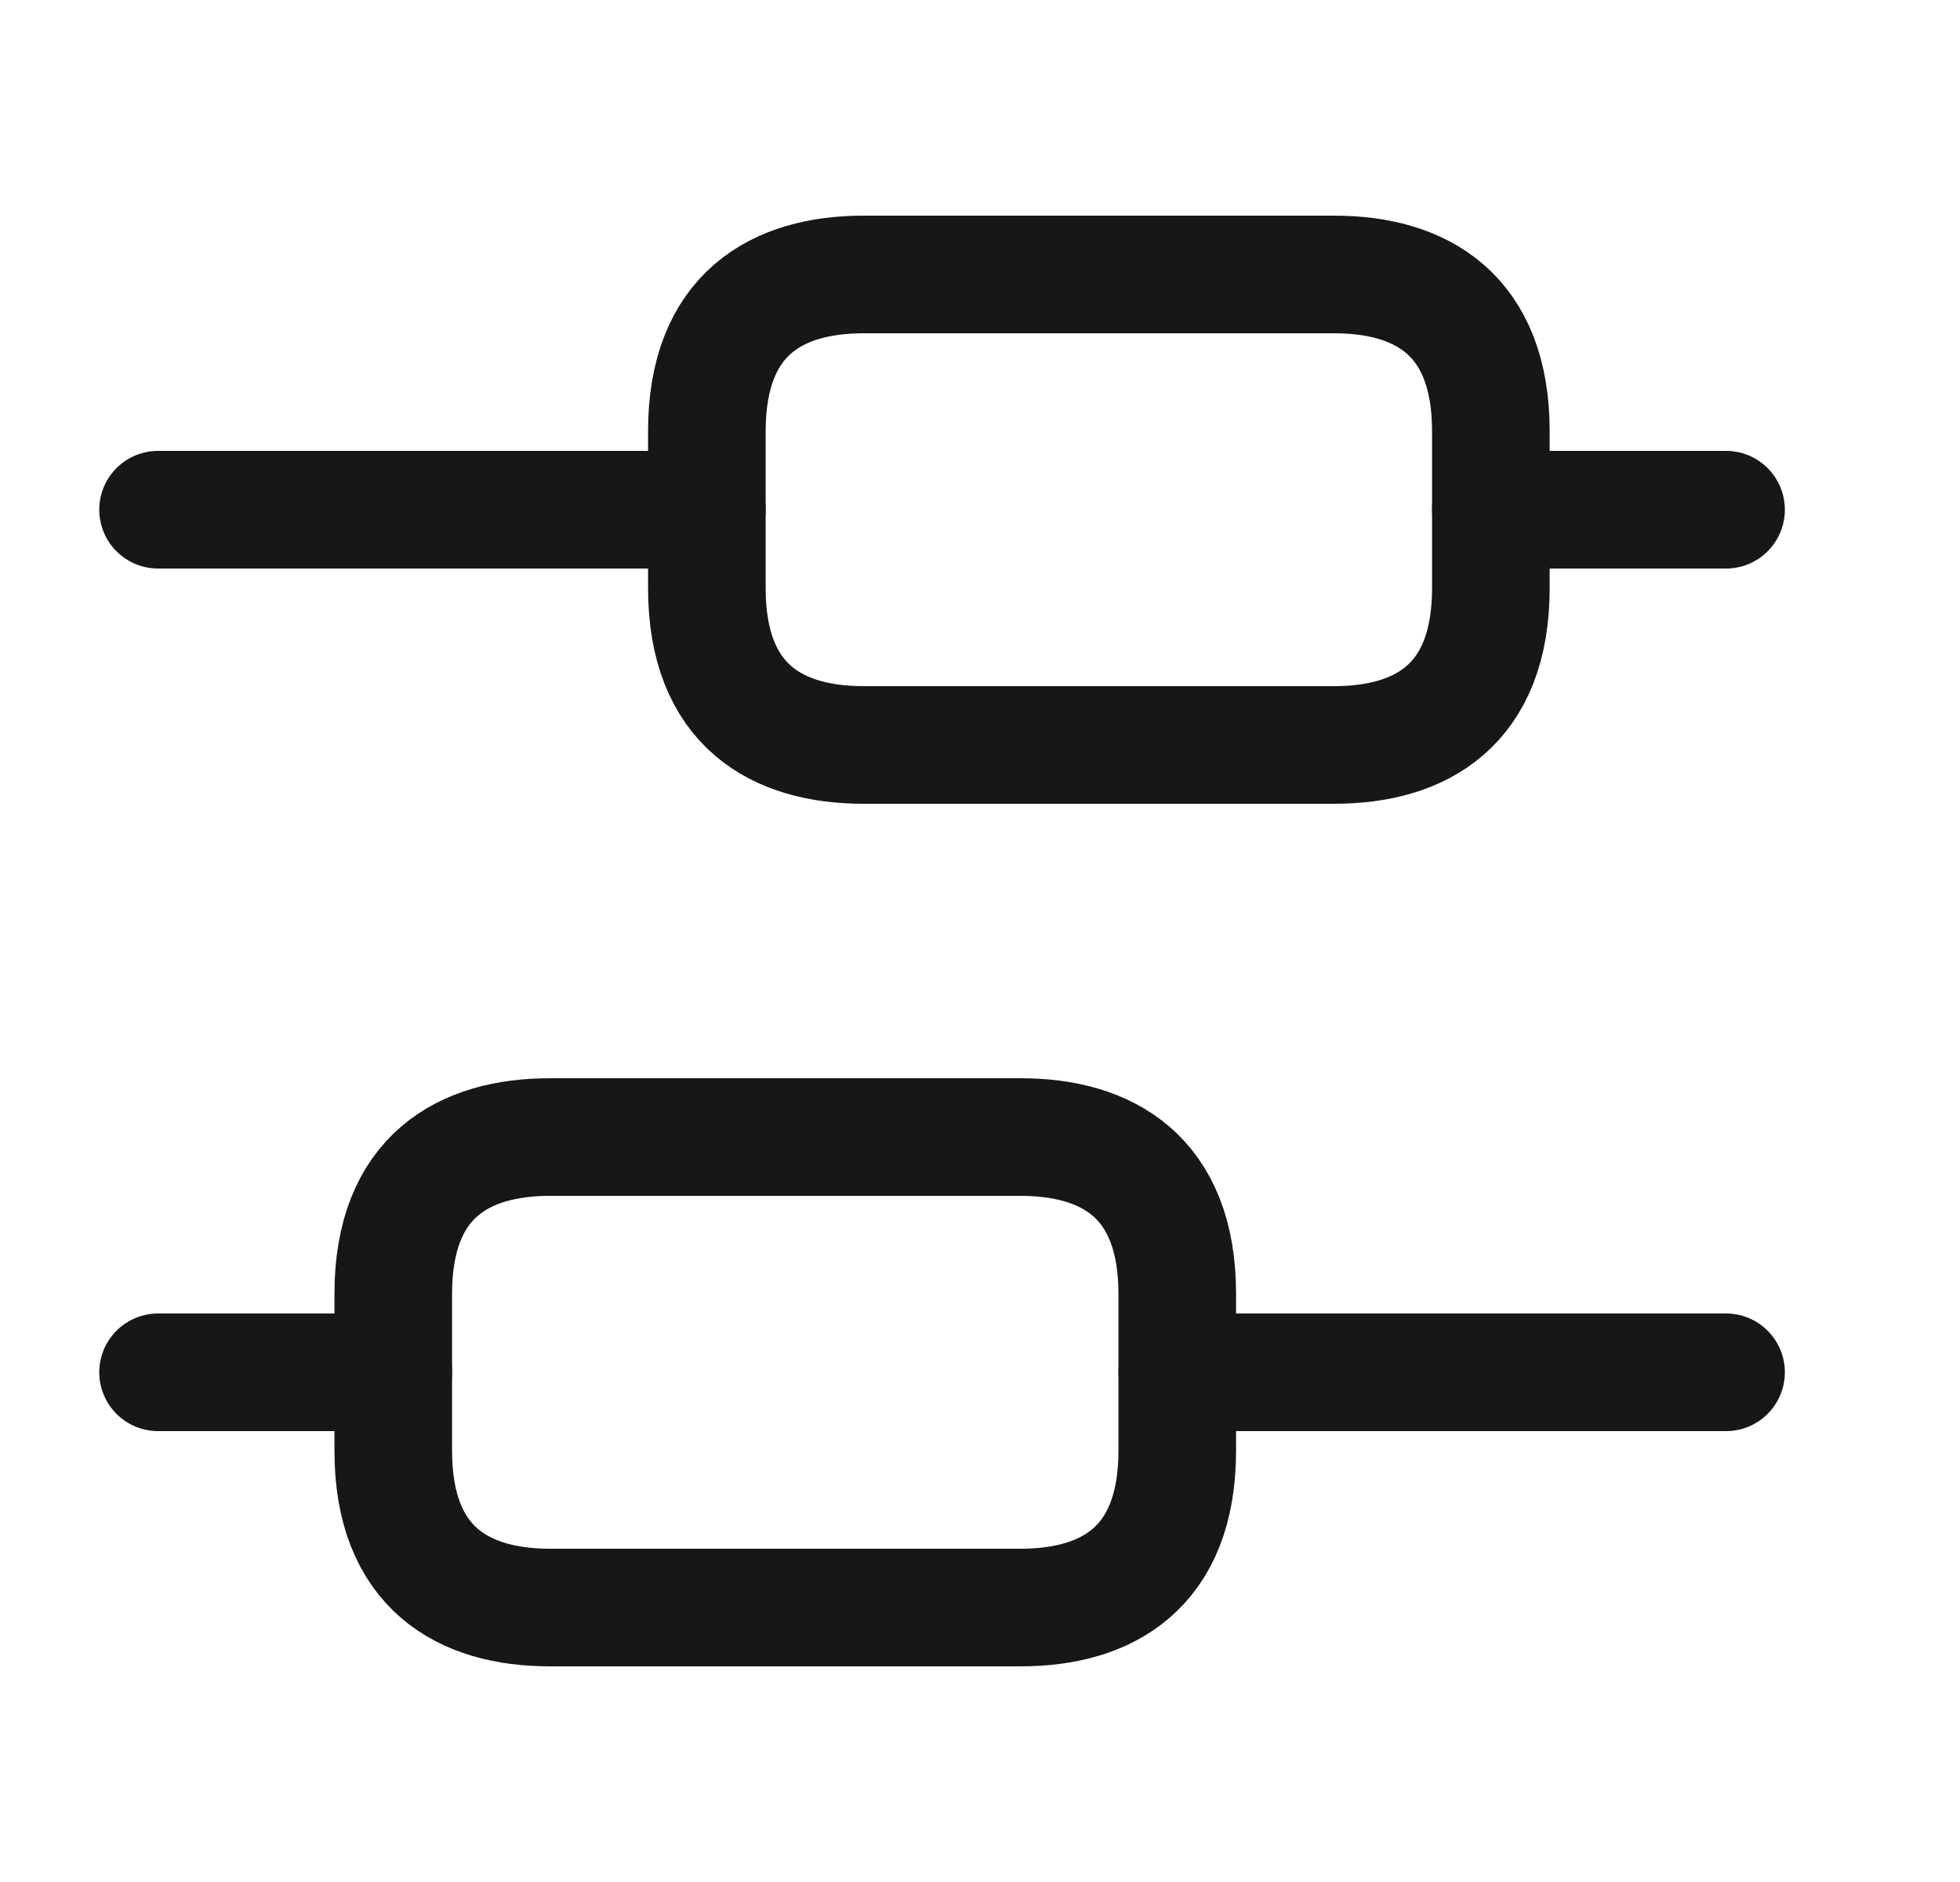 <svg width="25" height="24" viewBox="0 0 25 24" fill="none" xmlns="http://www.w3.org/2000/svg">
<path d="M22.016 17.5H15.016" stroke="#171717" stroke-width="1.5" stroke-miterlimit="10" stroke-linecap="round" stroke-linejoin="round"/>
<path d="M5.016 17.5H2.016" stroke="#171717" stroke-width="1.5" stroke-miterlimit="10" stroke-linecap="round" stroke-linejoin="round"/>
<path d="M22.016 6.5H19.016" stroke="#171717" stroke-width="1.5" stroke-miterlimit="10" stroke-linecap="round" stroke-linejoin="round"/>
<path d="M9.016 6.5H2.016" stroke="#171717" stroke-width="1.5" stroke-miterlimit="10" stroke-linecap="round" stroke-linejoin="round"/>
<path d="M7.016 14.5H13.016C14.116 14.5 15.016 15 15.016 16.5V18.5C15.016 20 14.116 20.5 13.016 20.5H7.016C5.916 20.5 5.016 20 5.016 18.5V16.5C5.016 15 5.916 14.5 7.016 14.5Z" stroke="#171717" stroke-width="1.5" stroke-miterlimit="10" stroke-linecap="round" stroke-linejoin="round"/>
<path d="M11.016 3.5H17.016C18.116 3.5 19.016 4 19.016 5.5V7.5C19.016 9 18.116 9.5 17.016 9.5H11.016C9.916 9.5 9.016 9 9.016 7.5V5.5C9.016 4 9.916 3.5 11.016 3.5Z" stroke="#171717" stroke-width="1.5" stroke-miterlimit="10" stroke-linecap="round" stroke-linejoin="round"/>
</svg>

